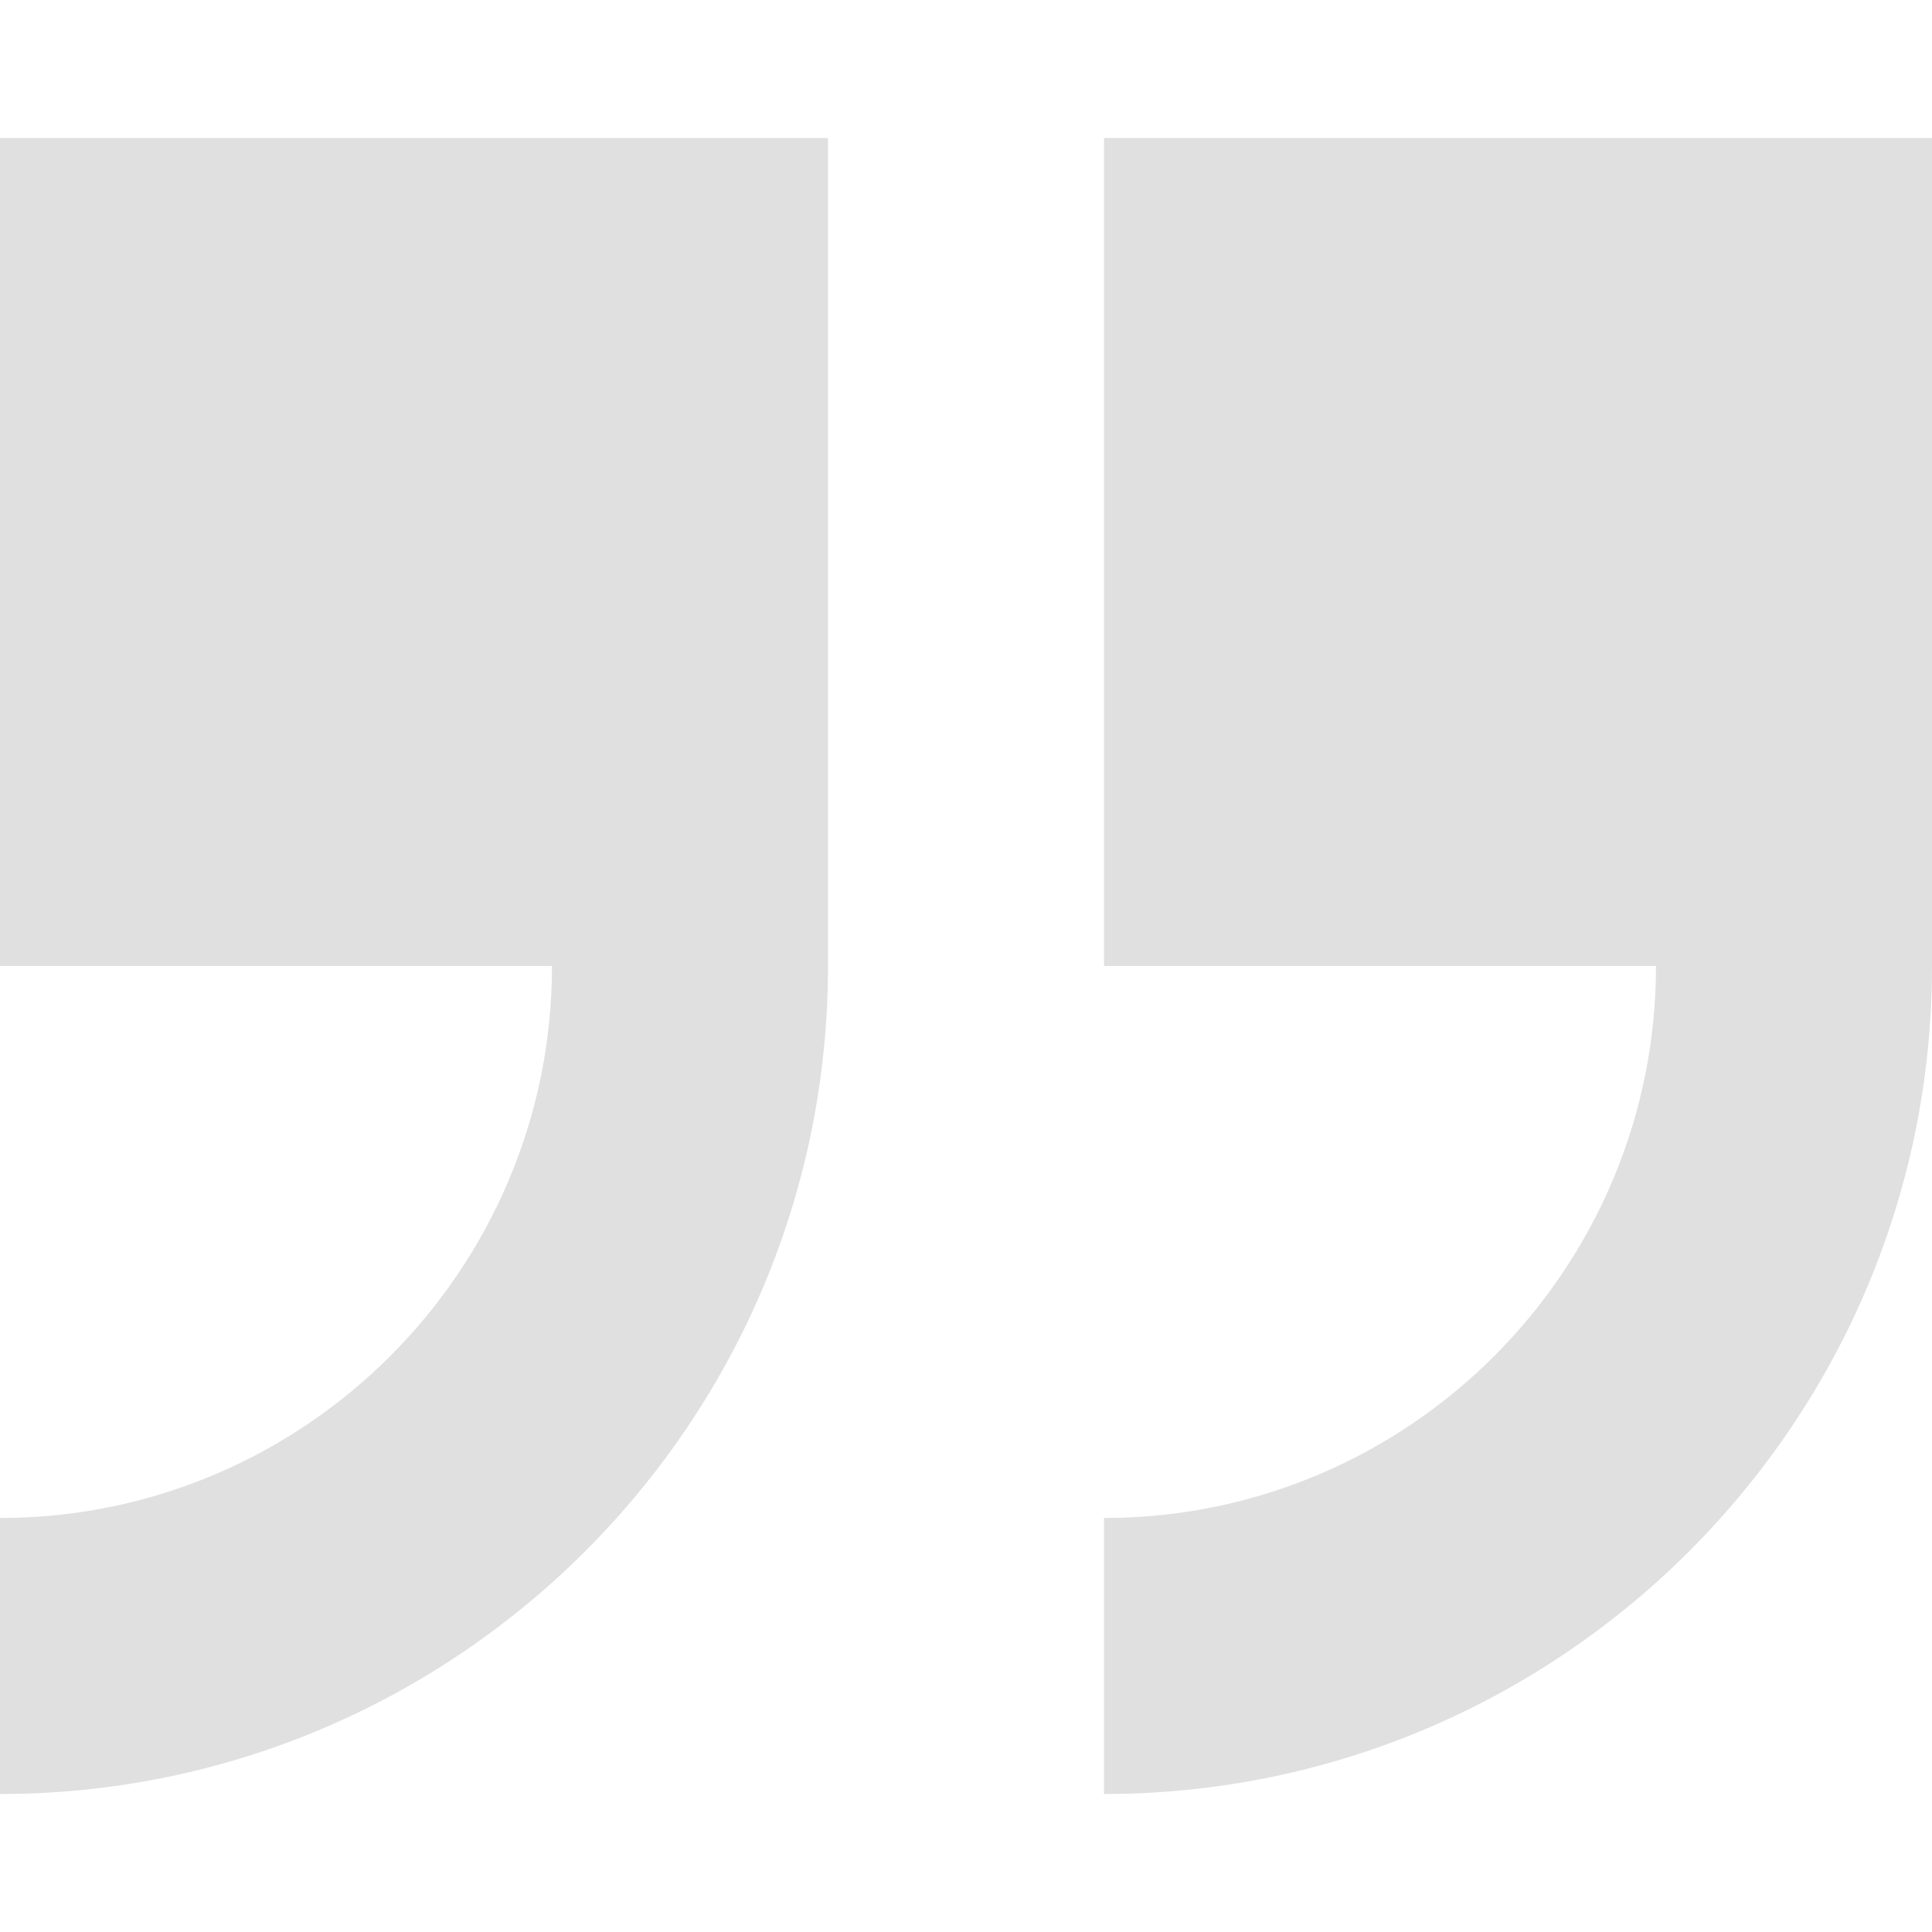 <svg xmlns="http://www.w3.org/2000/svg" id="Capa_1" enable-background="new 0 0 409.294 409.294" height="512" viewBox="0 0 409.294 409.294" width="512"><path d="m233.882 29.235v175.412h116.941c0 64.48-52.461 116.941-116.941 116.941v58.471c96.728 0 175.412-78.684 175.412-175.412v-175.412z" style="&#10;    fill: #e0e0e0;&#10;"/><path d="m0 204.647h116.941c0 64.48-52.461 116.941-116.941 116.941v58.471c96.728 0 175.412-78.684 175.412-175.412v-175.412h-175.412z" style="&#10;    fill: #e0e0e0;&#10;"/></svg>